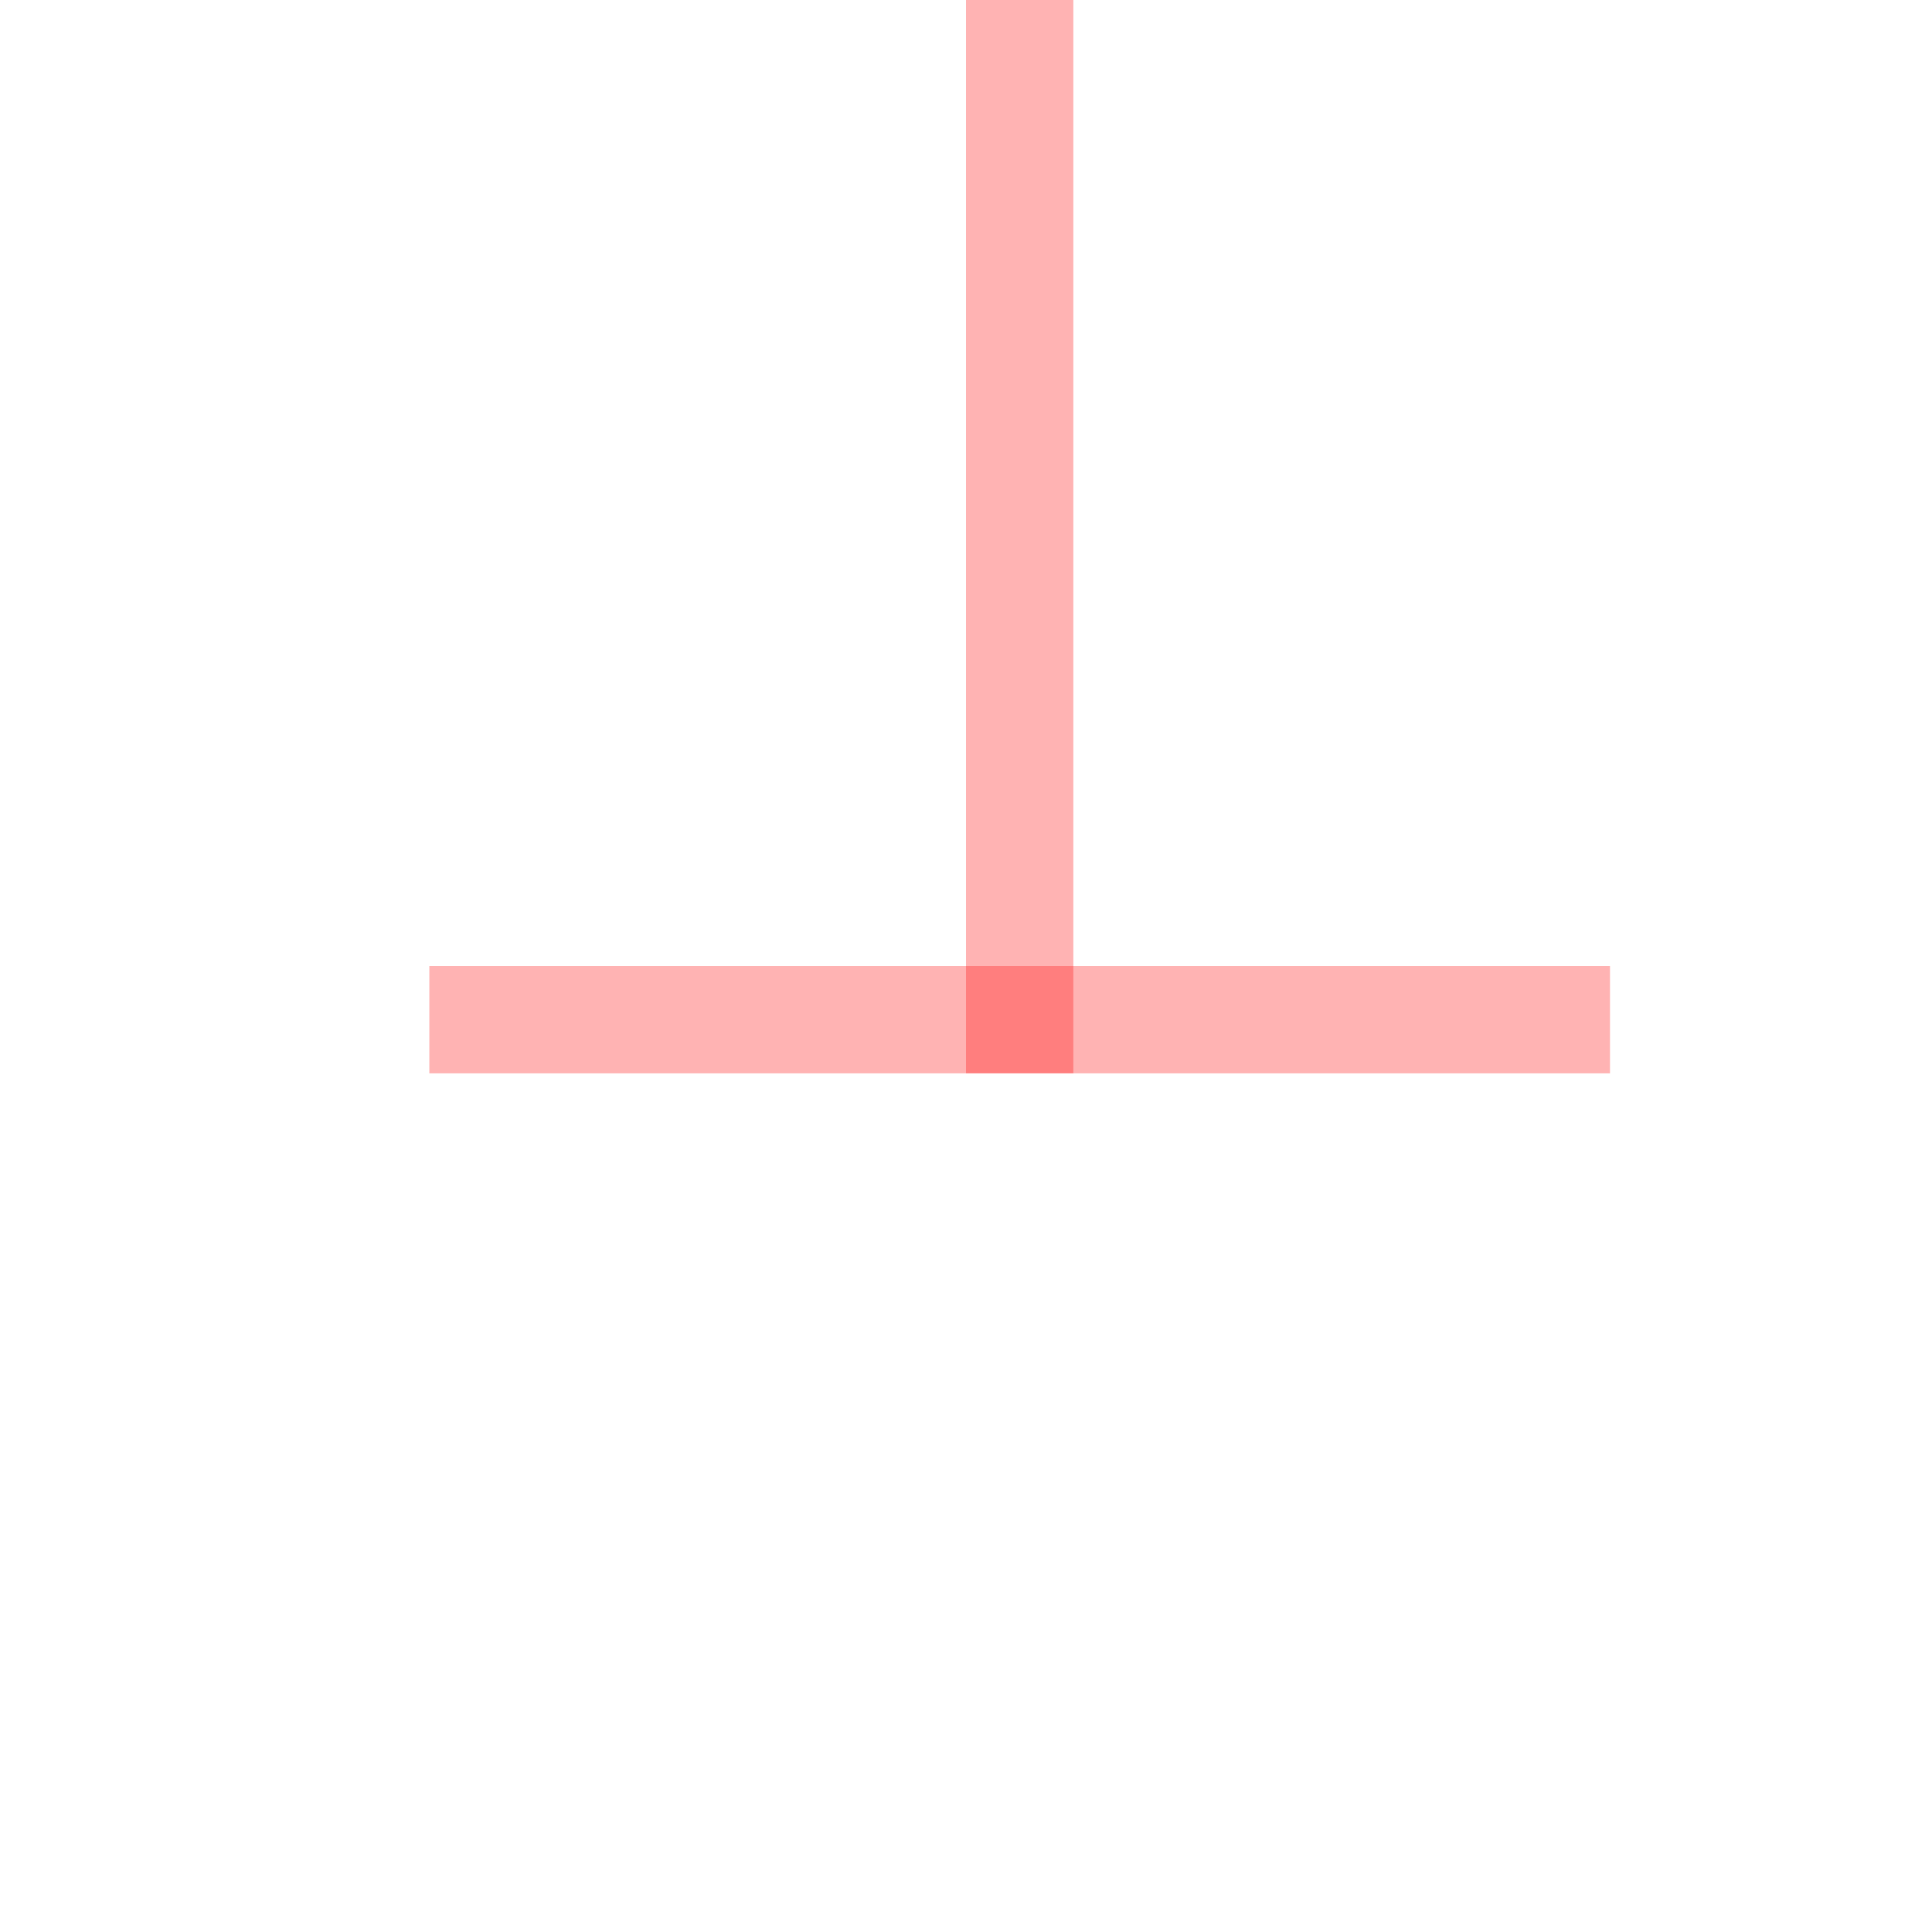 ﻿<?xml version="1.0" encoding="utf-8"?>
<svg version="1.1" xmlns:xlink="http://www.w3.org/1999/xlink" width="18px" height="18px" preserveAspectRatio="xMinYMid meet" viewBox="698 481  18 16" xmlns="http://www.w3.org/2000/svg">
  <path d="M 1108 383.5  L 712 383.5  A 5 5 0 0 0 707.5 388 L 707.5 420  A 3 3 0 0 1 710.5 423 A 3 3 0 0 1 707.5 426 L 707.5 490  " stroke-width="1" stroke="#ff0000" fill="none" stroke-opacity="0.298" />
  <path d="M 713 489  L 702 489  L 702 490  L 713 490  L 713 489  Z " fill-rule="nonzero" fill="#ff0000" stroke="none" fill-opacity="0.298" />
</svg>